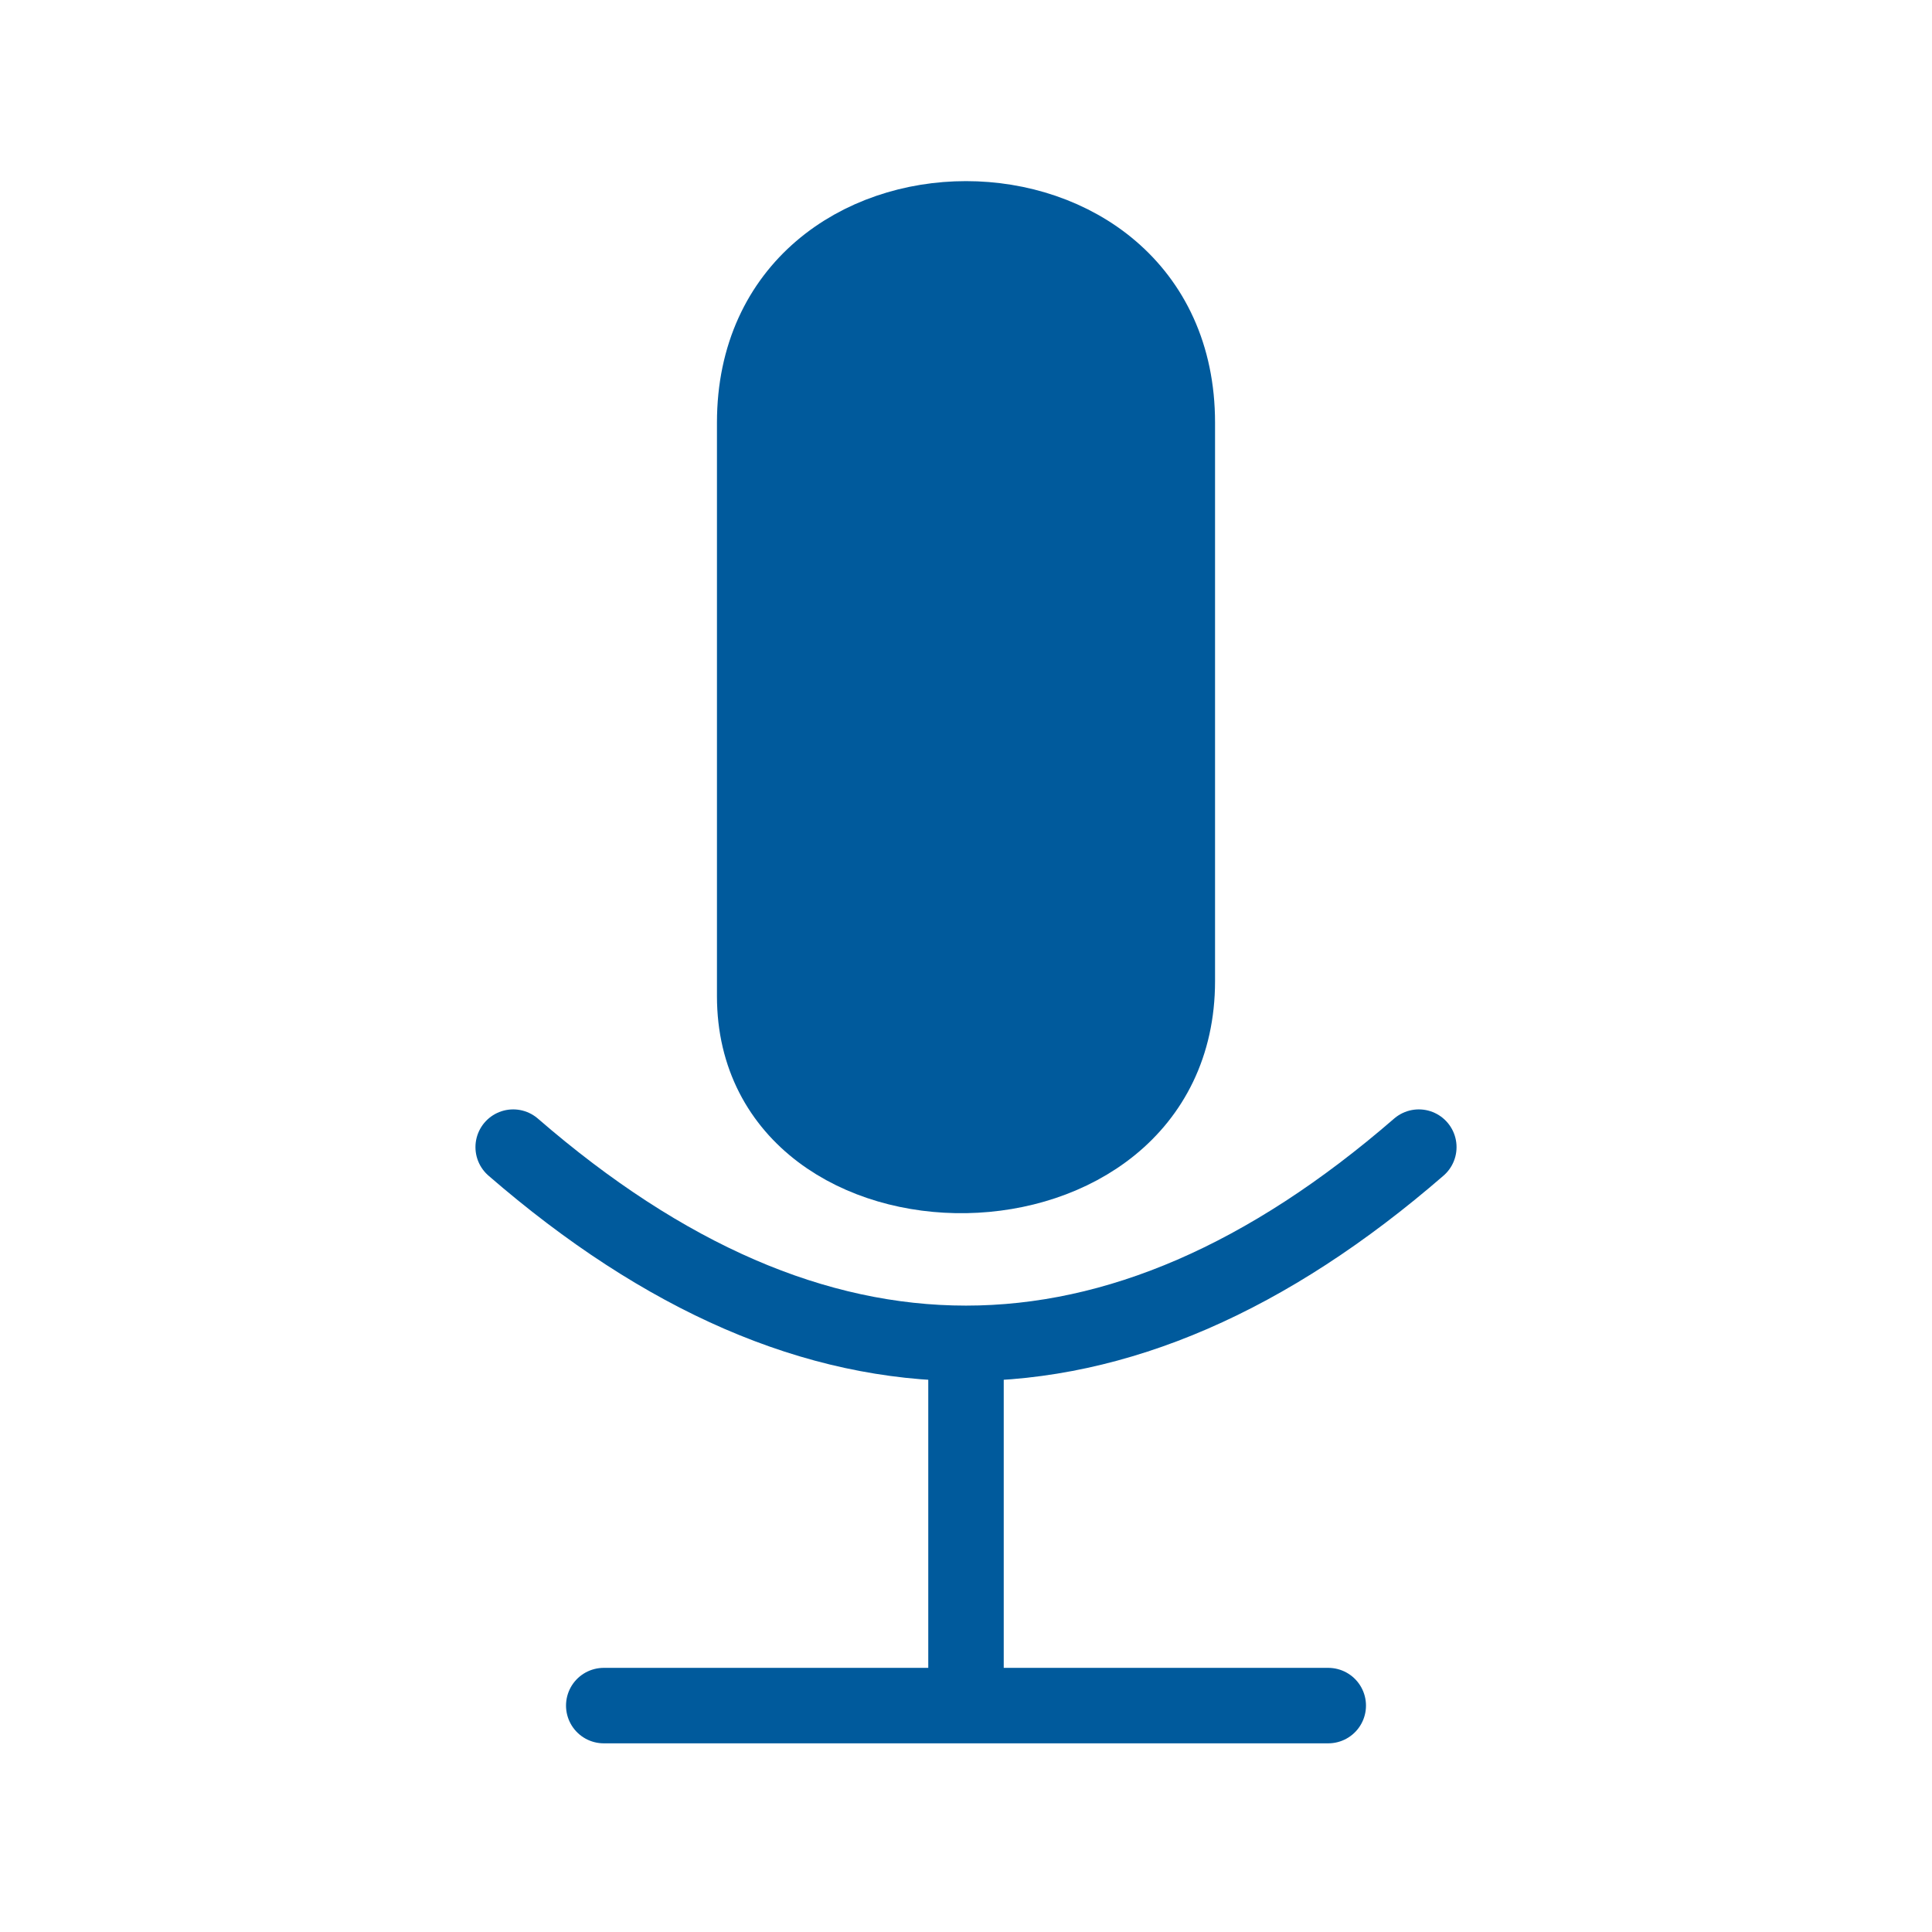 <svg xmlns="http://www.w3.org/2000/svg" viewBox="0 0 128 128" fill="none" stroke="#005A9C" stroke-width="5" stroke-linecap="round"><path d="M50 28c0-18 28-18 28 0V65c0 17-28 17-28 1Z" fill="#005A9C"/><path d="M94 76q-30 26-60 0M64 89v24m24 0H40"/></svg>
